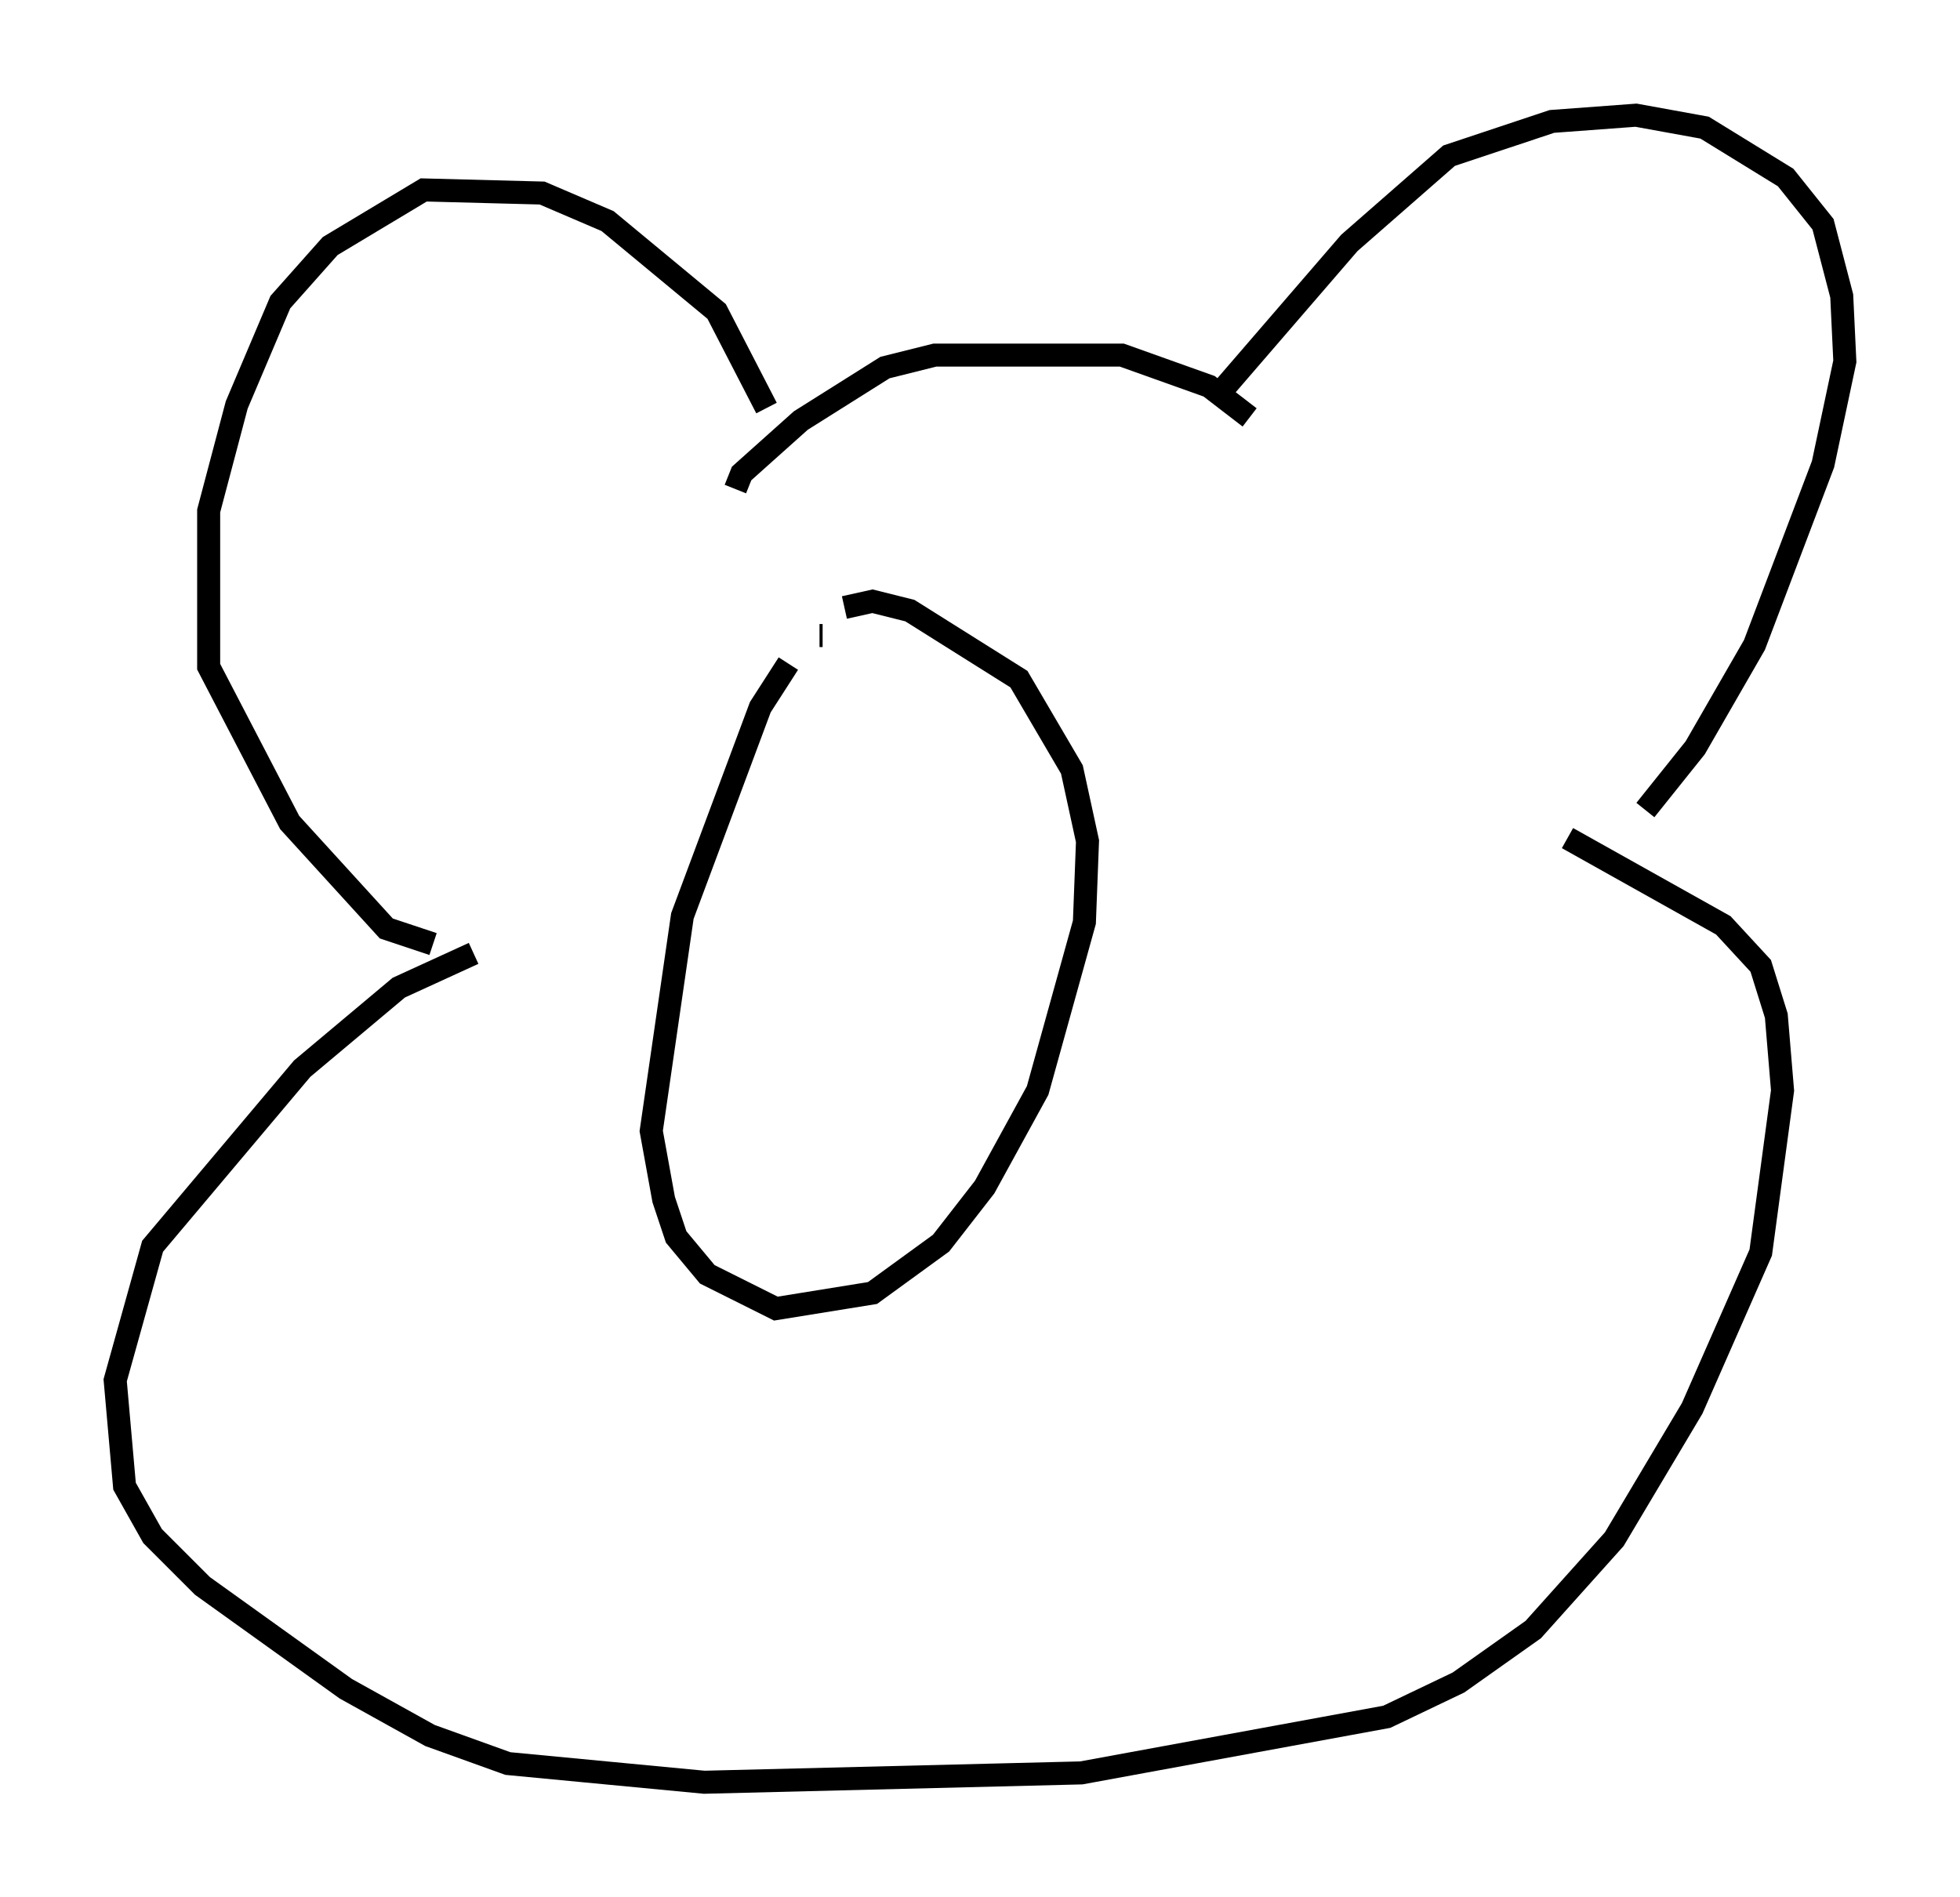<?xml version="1.0" encoding="utf-8" ?>
<svg baseProfile="full" height="82.394" version="1.1" width="85.101" xmlns="http://www.w3.org/2000/svg" xmlns:ev="http://www.w3.org/2001/xml-events" xmlns:xlink="http://www.w3.org/1999/xlink"><defs /><rect fill="white" height="82.394" width="85.101" x="0" y="0" /><path d="M33.552, 19.479 m-0.271, -1.759 l-2.165, -4.195 -4.736, -3.924 l-2.842, -1.218 -5.142, -0.135 l-4.059, 2.436 -2.165, 2.436 l-1.894, 4.465 -1.218, 4.601 l0.0, 6.766 3.518, 6.766 l4.195, 4.601 2.03, 0.677 m33.829, -23.545 l5.954, -6.901 4.33, -3.789 l4.465, -1.488 3.654, -0.271 l2.977, 0.541 3.518, 2.165 l1.624, 2.03 0.812, 3.112 l0.135, 2.842 -0.947, 4.465 l-2.977, 7.848 -2.571, 4.465 l-2.165, 2.706 m-39.512, -13.938 l0.271, -0.677 2.571, -2.3 l3.654, -2.3 2.165, -0.541 l8.119, 0.0 3.789, 1.353 l1.759, 1.353 m-33.694, 23.274 l-3.248, 1.488 -4.195, 3.518 l-6.495, 7.713 -1.624, 5.819 l0.406, 4.601 1.218, 2.165 l2.165, 2.165 6.225, 4.465 l3.654, 2.03 3.383, 1.218 l8.525, 0.812 16.373, -0.406 l13.261, -2.436 3.112, -1.488 l3.248, -2.3 3.518, -3.924 l3.383, -5.683 2.977, -6.766 l0.947, -7.036 -0.271, -3.248 l-0.677, -2.165 -1.624, -1.759 l-6.766, -3.789 m-32.341, -8.796 l-0.135, 0.0 m-1.353, 1.218 l-1.218, 1.894 -3.383, 9.066 l-1.353, 9.337 0.541, 2.977 l0.541, 1.624 1.353, 1.624 l2.977, 1.488 4.195, -0.677 l2.977, -2.165 1.894, -2.436 l2.3, -4.195 2.03, -7.307 l0.135, -3.518 -0.677, -3.112 l-2.3, -3.924 -4.736, -2.977 l-1.624, -0.406 -1.218, 0.271 " fill="none" stroke="black" stroke-width="1" /></svg>